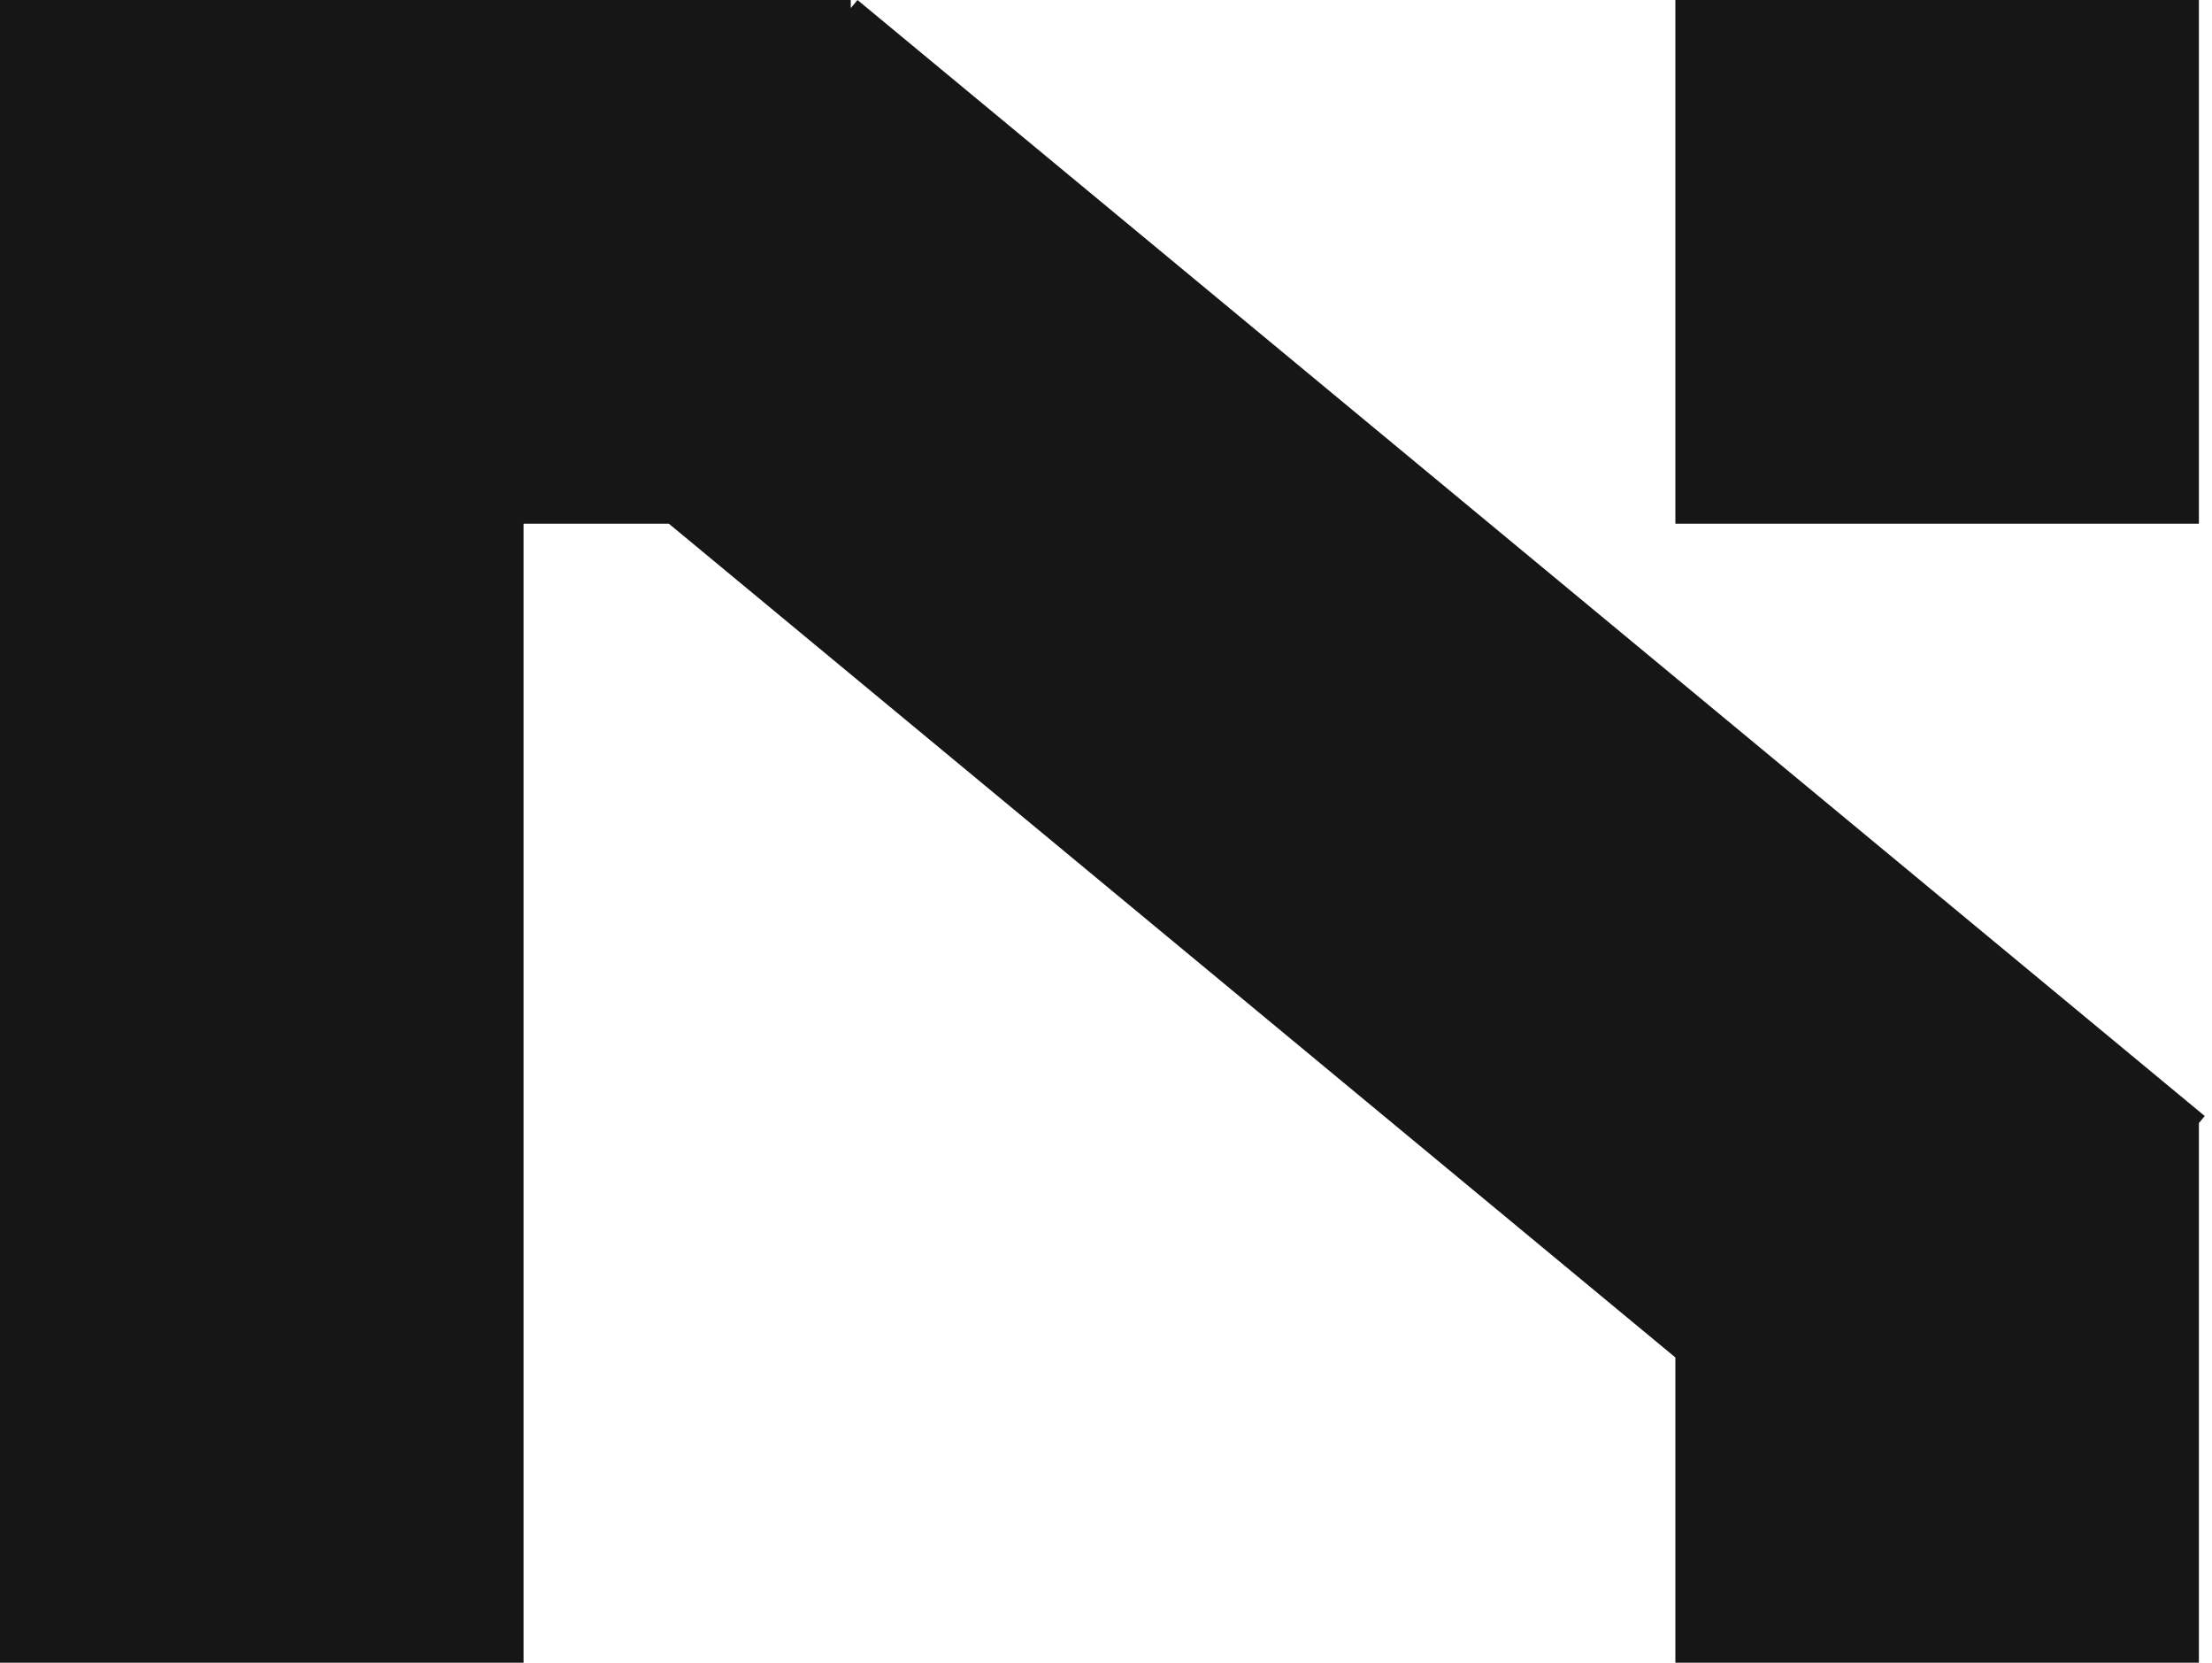 <svg width="169" height="127" viewBox="0 0 169 127" fill="none" xmlns="http://www.w3.org/2000/svg">
<path d="M65 0V0.618L65.513 0L168.445 85.241L168 85.778V127H128V103.683L51.101 40H40V127H0V0H65ZM168 40H128V0H168V40Z" fill="#161616"/>
</svg>
